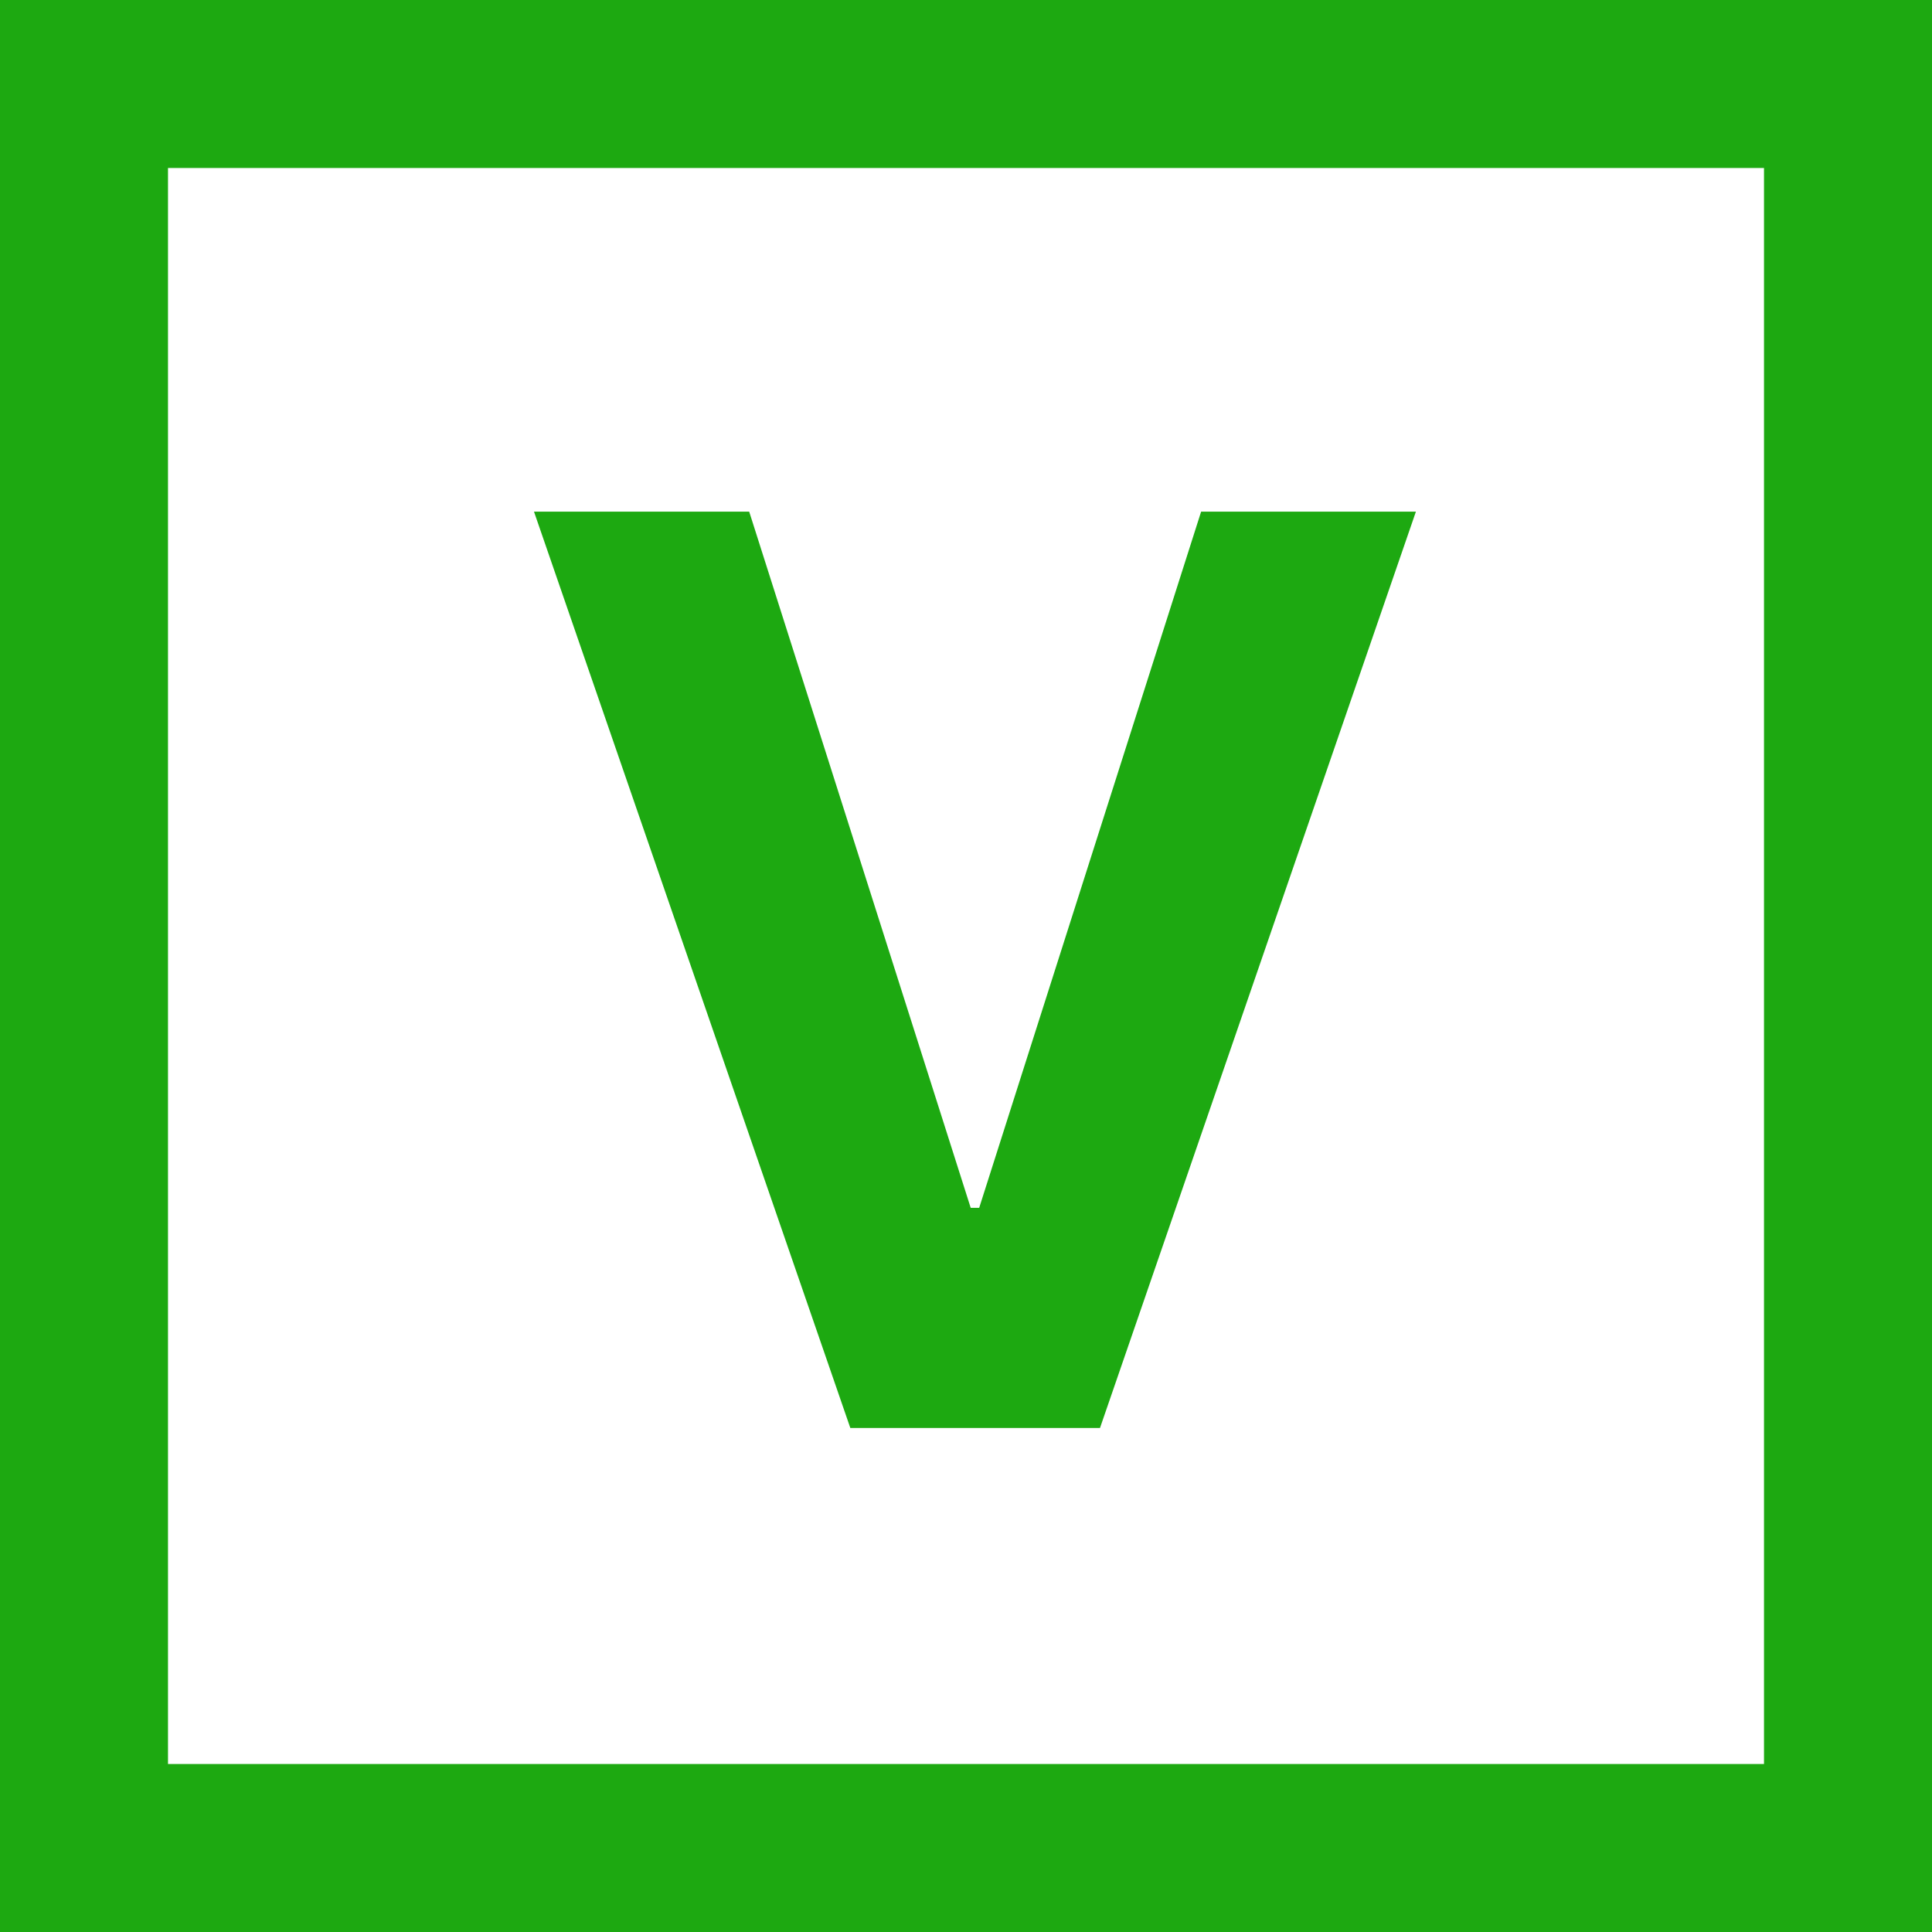 <svg width="23" height="23" viewBox="0 0 23 23" fill="none" xmlns="http://www.w3.org/2000/svg">
<rect x="1" y="1" width="21" height="21" stroke="#1DA911" stroke-width="2"/>
<path d="M8.919 6.091L11.556 14.379H11.657L14.299 6.091H16.856L13.095 17H10.123L6.357 6.091H8.919Z" fill="#1DA911"/>
</svg>

